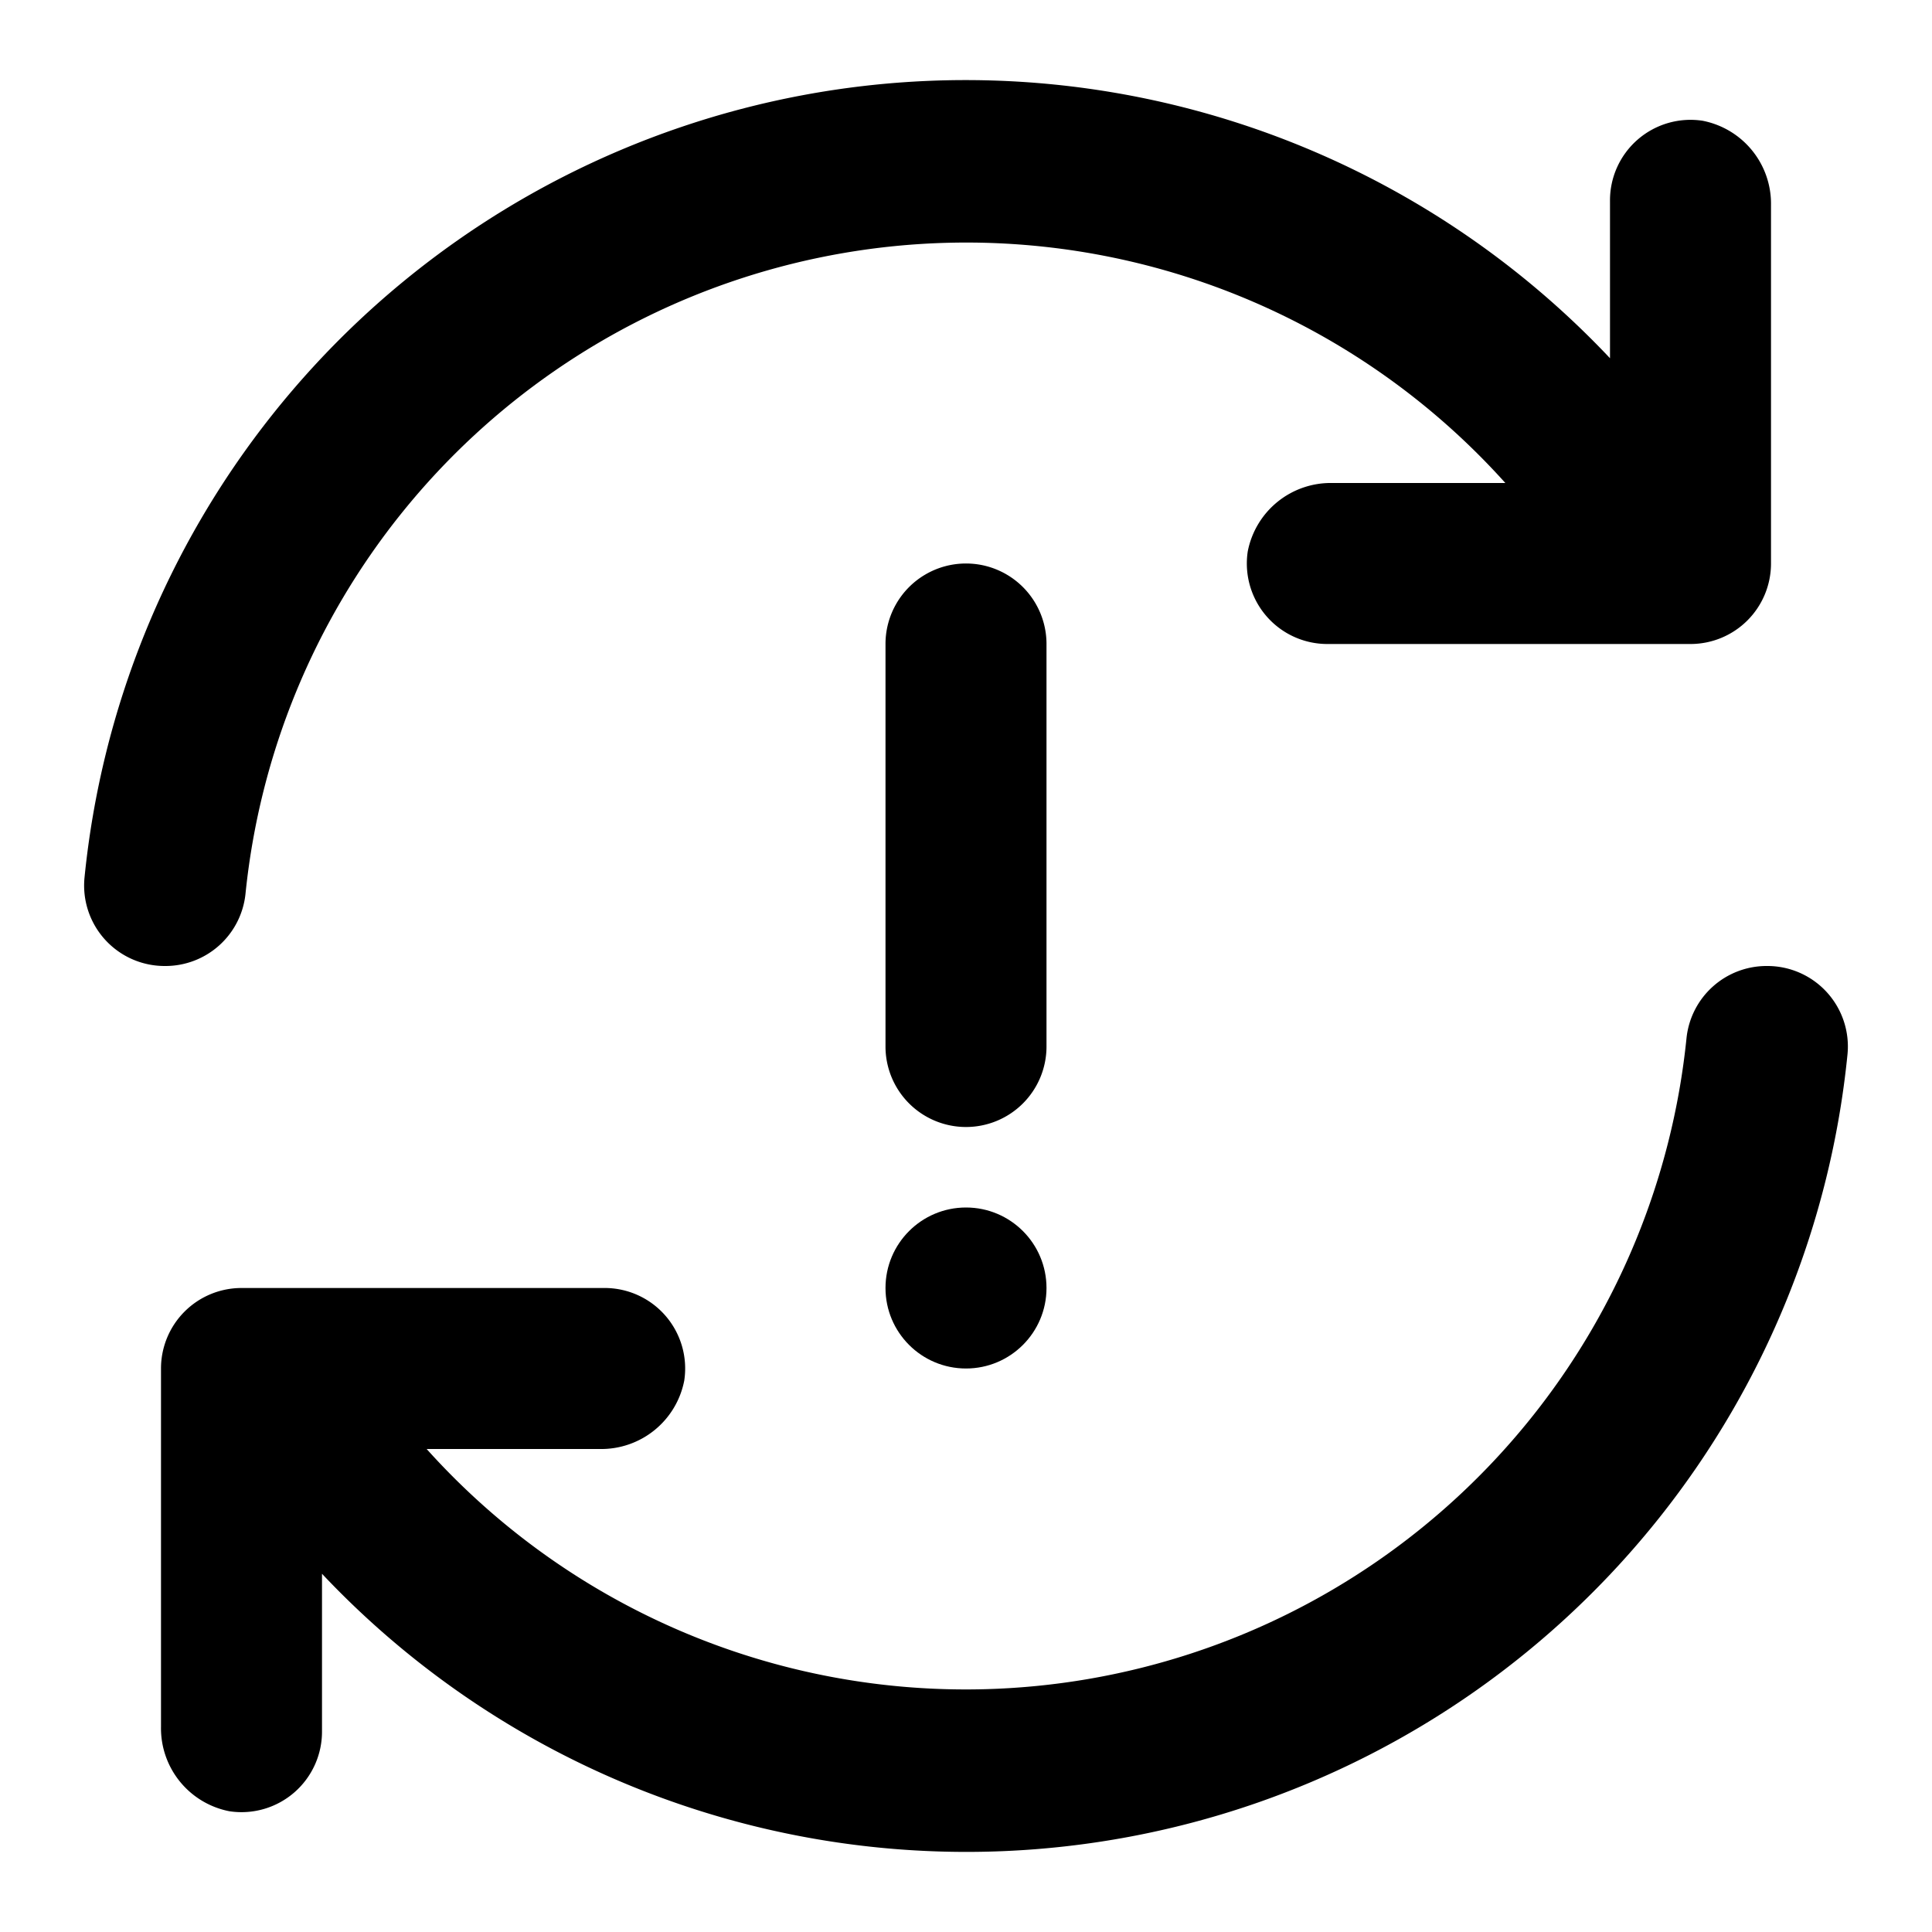 <?xml version="1.0" encoding="utf-8"?>
<svg width="800px" height="800px" viewBox="0 0 48 48" xmlns="http://www.w3.org/2000/svg">
  <title>sync-error-solid</title>
  <g id="Layer_2" data-name="Layer 2">
    <g id="invisible_box" data-name="invisible box">
      <rect width="48" height="48" fill="none"/>
    </g>
    <g id="icons_Q2" data-name="icons Q2">
      <path d="M44,5.1V14a2,2,0,0,1-2,2H33a2,2,0,0,1-2-2.3A2.1,2.1,0,0,1,33.1,12h4.3A18,18,0,0,0,6.1,22.2a2,2,0,0,1-2,1.8h0a2,2,0,0,1-2-2.2A22,22,0,0,1,40,8.9V5a2,2,0,0,1,2.3-2A2.1,2.1,0,0,1,44,5.1Z"/>
      <path d="M4,42.9V34a2,2,0,0,1,2-2h9a2,2,0,0,1,2,2.3A2.1,2.1,0,0,1,14.9,36H10.6A18,18,0,0,0,41.9,25.8a2,2,0,0,1,2-1.8h0a2,2,0,0,1,2,2.2A22,22,0,0,1,8,39.1V43a2,2,0,0,1-2.3,2A2.1,2.1,0,0,1,4,42.9Z"/>
      <path d="M24,28a2,2,0,0,0,2-2V16a2,2,0,0,0-4,0V26A2,2,0,0,0,24,28Z"/>
      <circle cx="24" cy="32" r="2"/>
    </g>
  </g>
</svg>